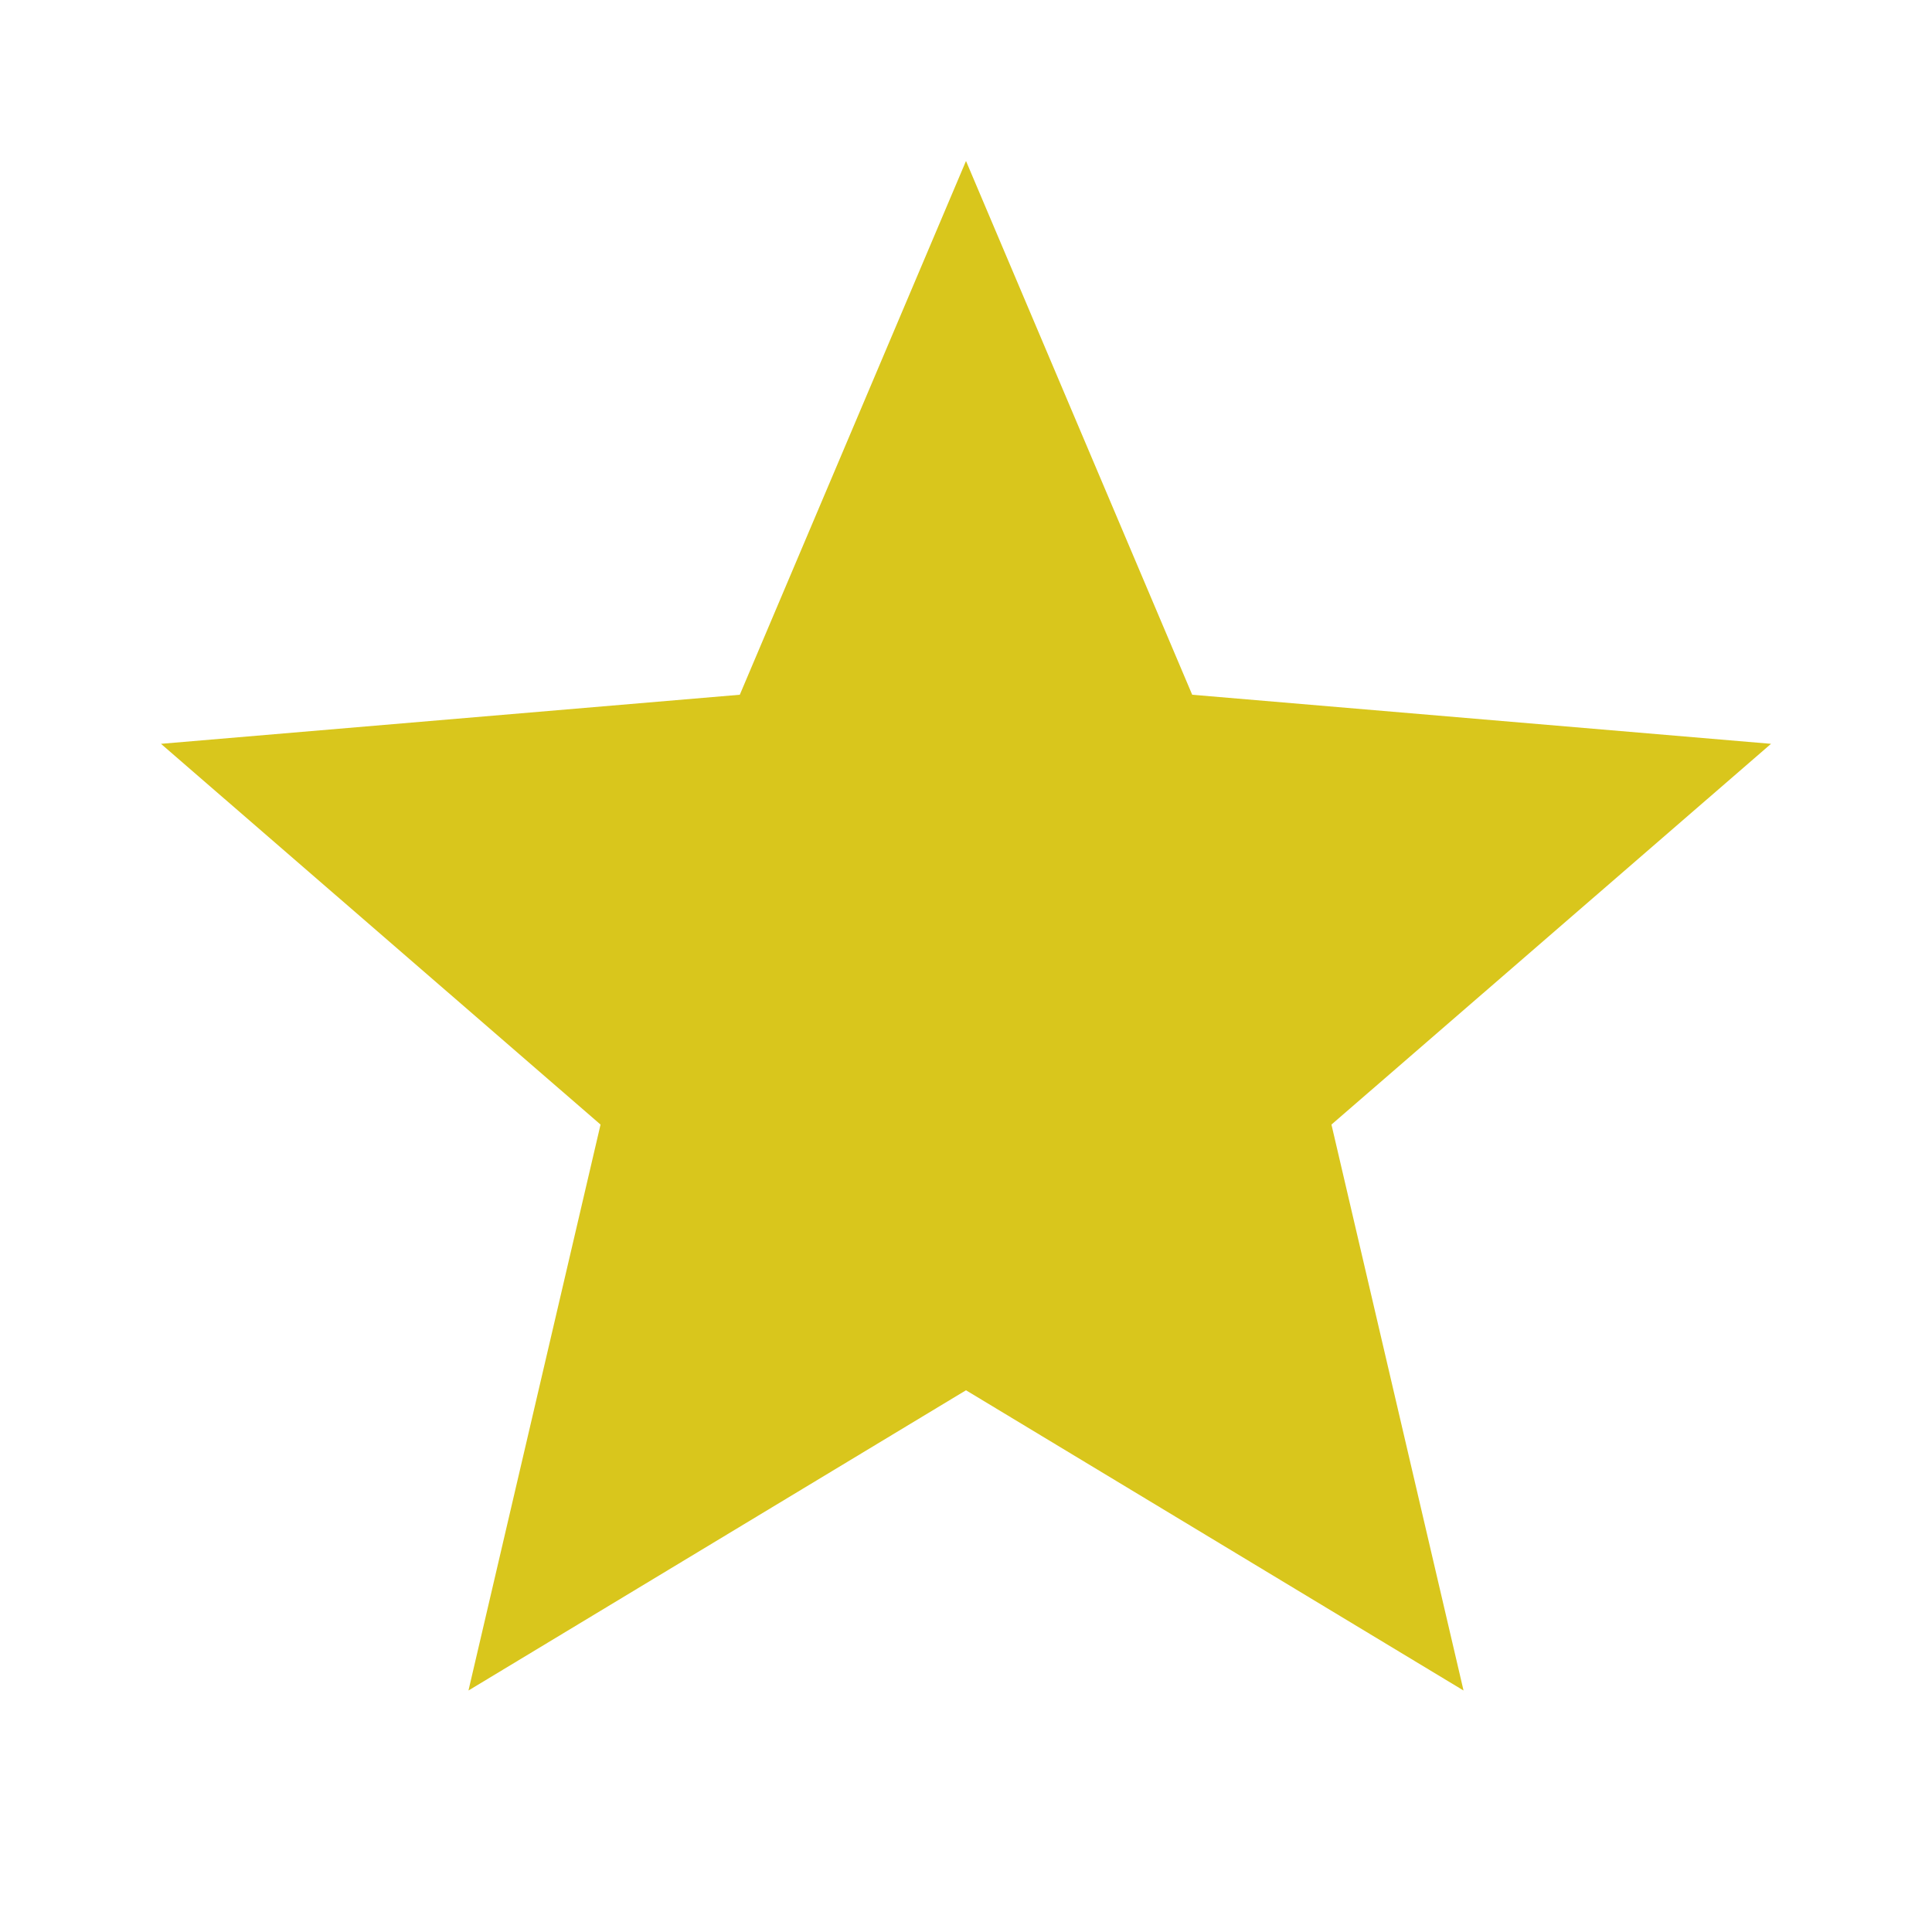 <svg width="25" height="25" viewBox="0 0 25 25" fill="none" xmlns="http://www.w3.org/2000/svg">
    <g clip-path="url(#clip0_15_11)">
        <path d="M12.5 17.99L18.938 21.875L17.229 14.552L22.917 9.625L15.427 8.99L12.5 2.083L9.573 8.99L2.083 9.625L7.771 14.552L6.062 21.875L12.5 17.99Z" fill="#D9C61C"/>
    </g>
    <defs>
        <clipPath id="clip0_15_11">
            <rect width="25" height="25" fill="white"/>
        </clipPath>
    </defs>
</svg>
